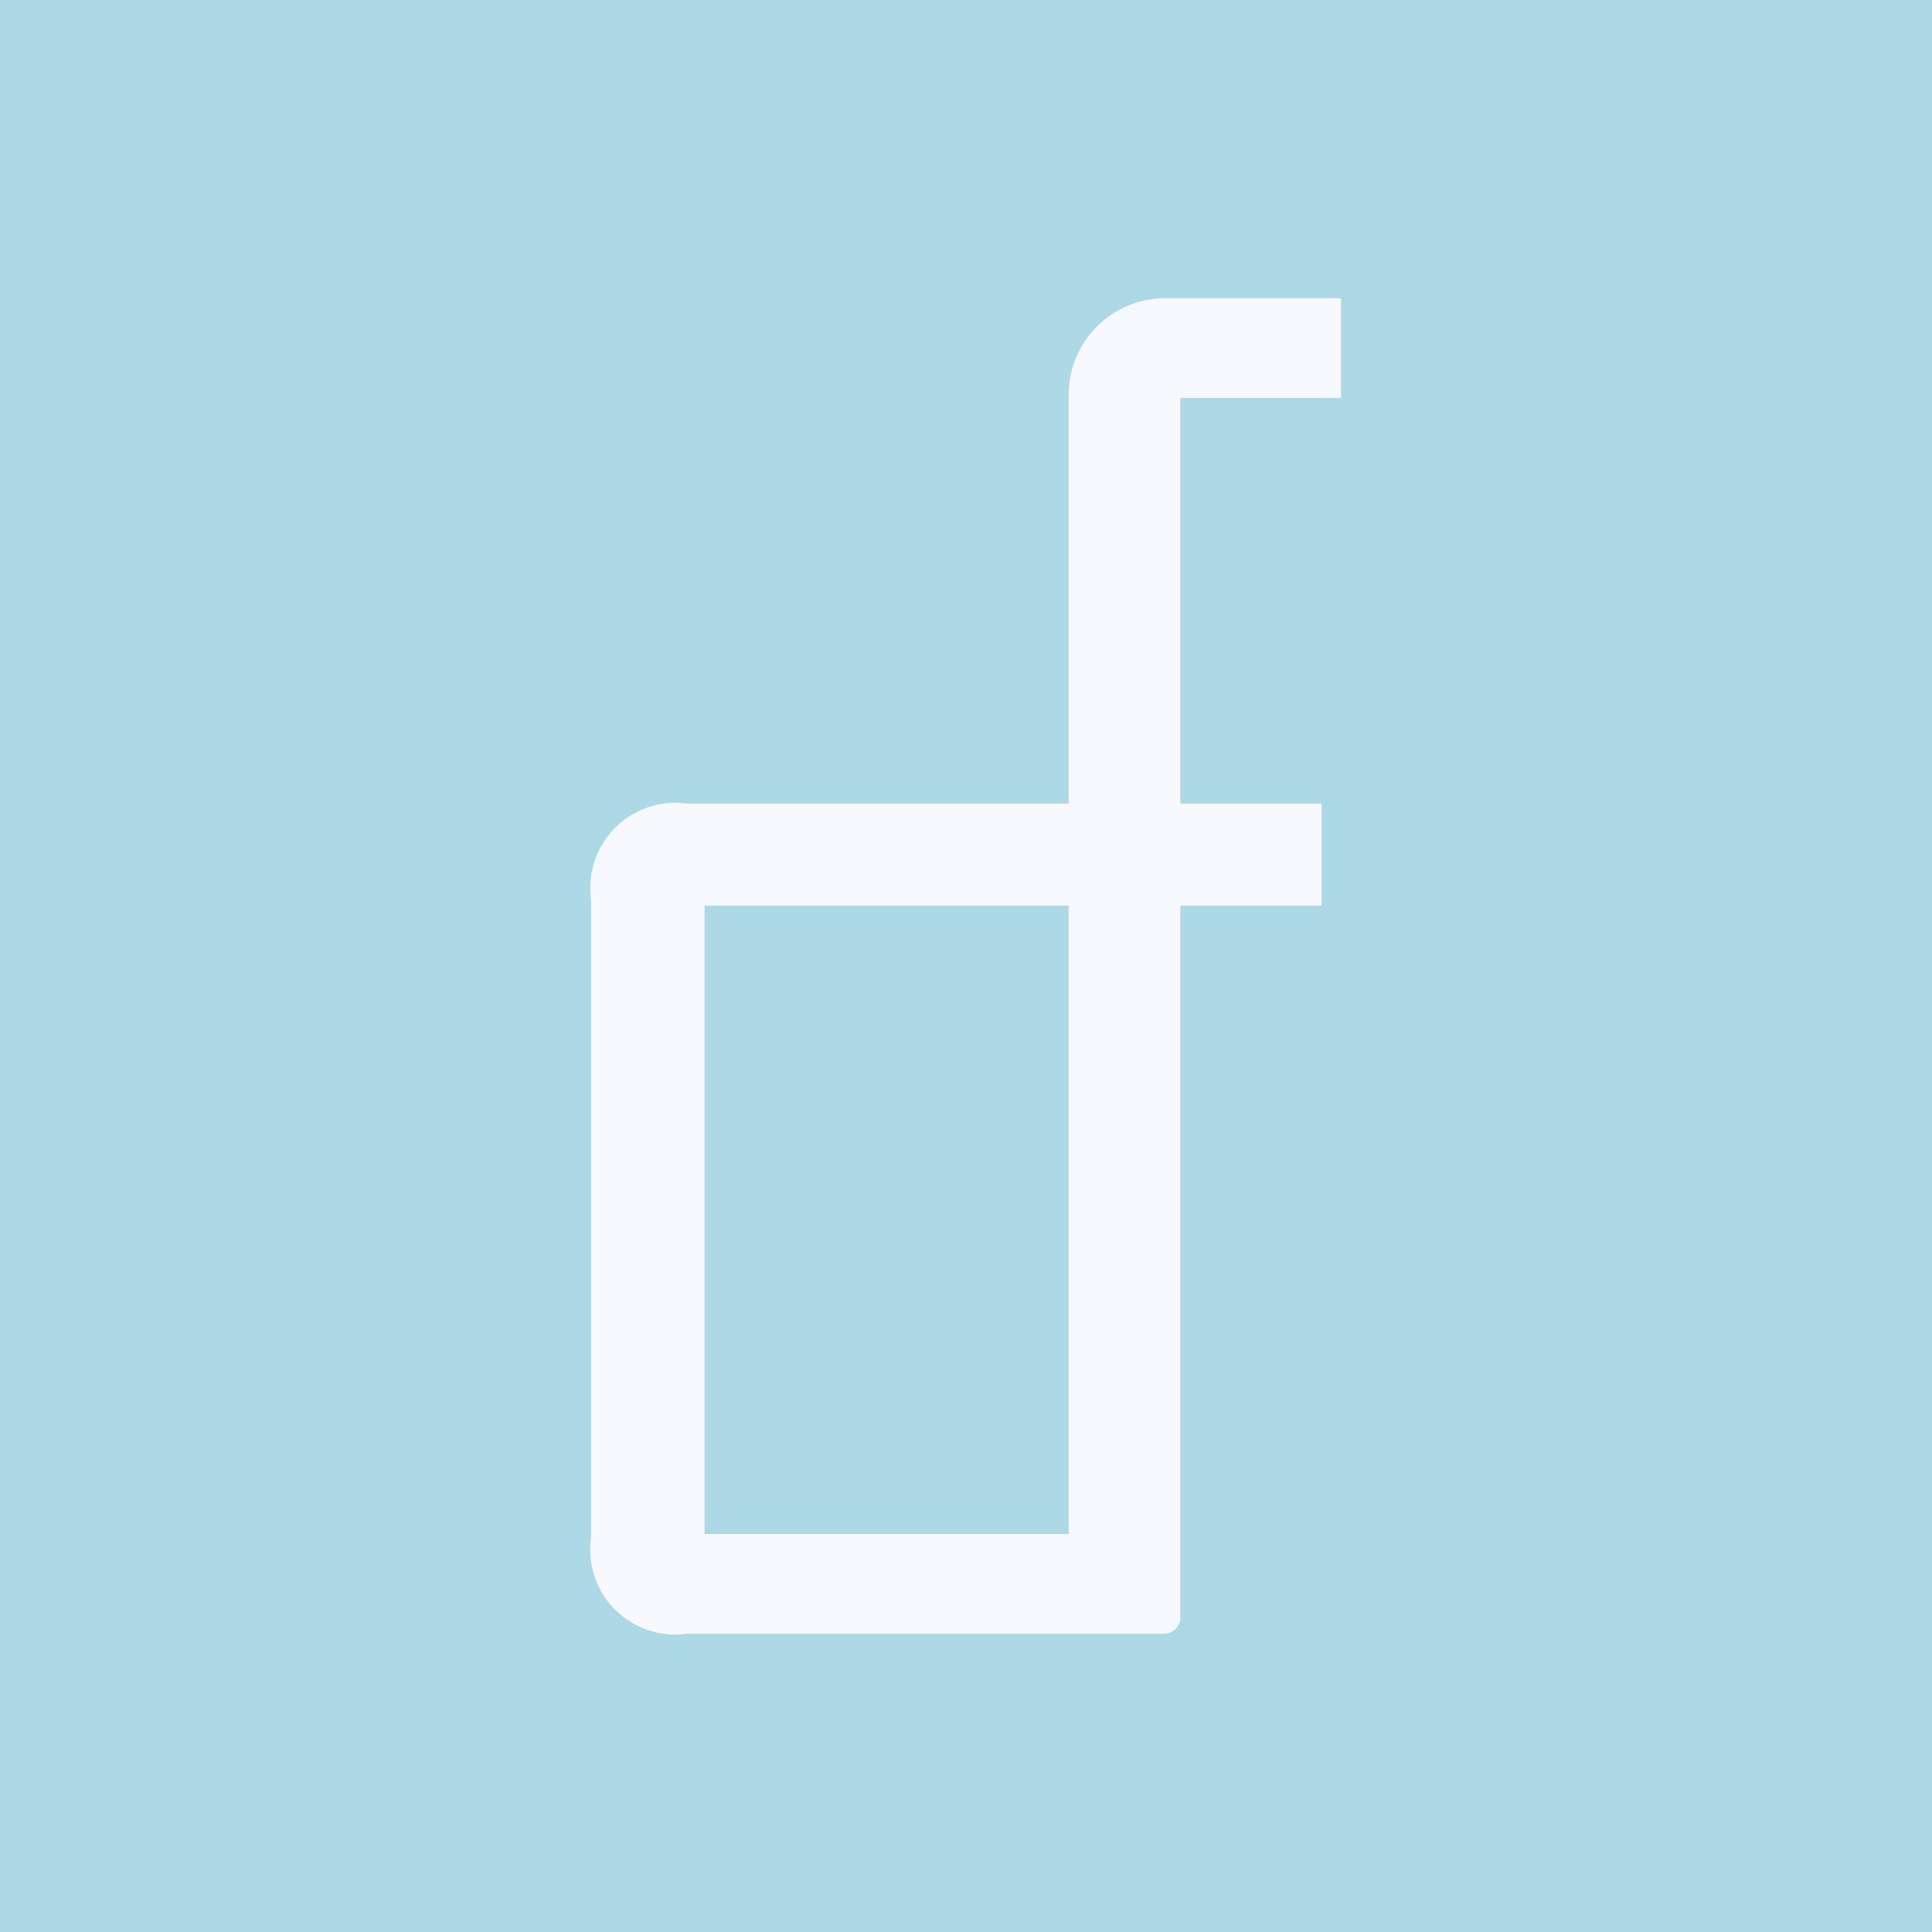<svg id="Layer_1" data-name="Layer 1" xmlns="http://www.w3.org/2000/svg" viewBox="0 0 32 32"><defs><style>.cls-1{fill:#add8e6;}.cls-2{fill:#f8f8ff;}</style></defs><rect class="cls-1" width="32" height="32"/><path class="cls-2" d="M22.21,6.59V4.94H19.29a1.6,1.6,0,0,0-1.59,1.6v6.77H16.1v0c-.09,0-.16,0-.26,0H11.38A1.41,1.41,0,0,0,9.79,14.9V25.46a1.41,1.41,0,0,0,1.59,1.6h7.9a.27.27,0,0,0,.27-.27V15h2.34V13.31H19.55V6.59ZM16,25.41H11.67V15h3.9l.53,0v0h1.6V25.41Z"/></svg>